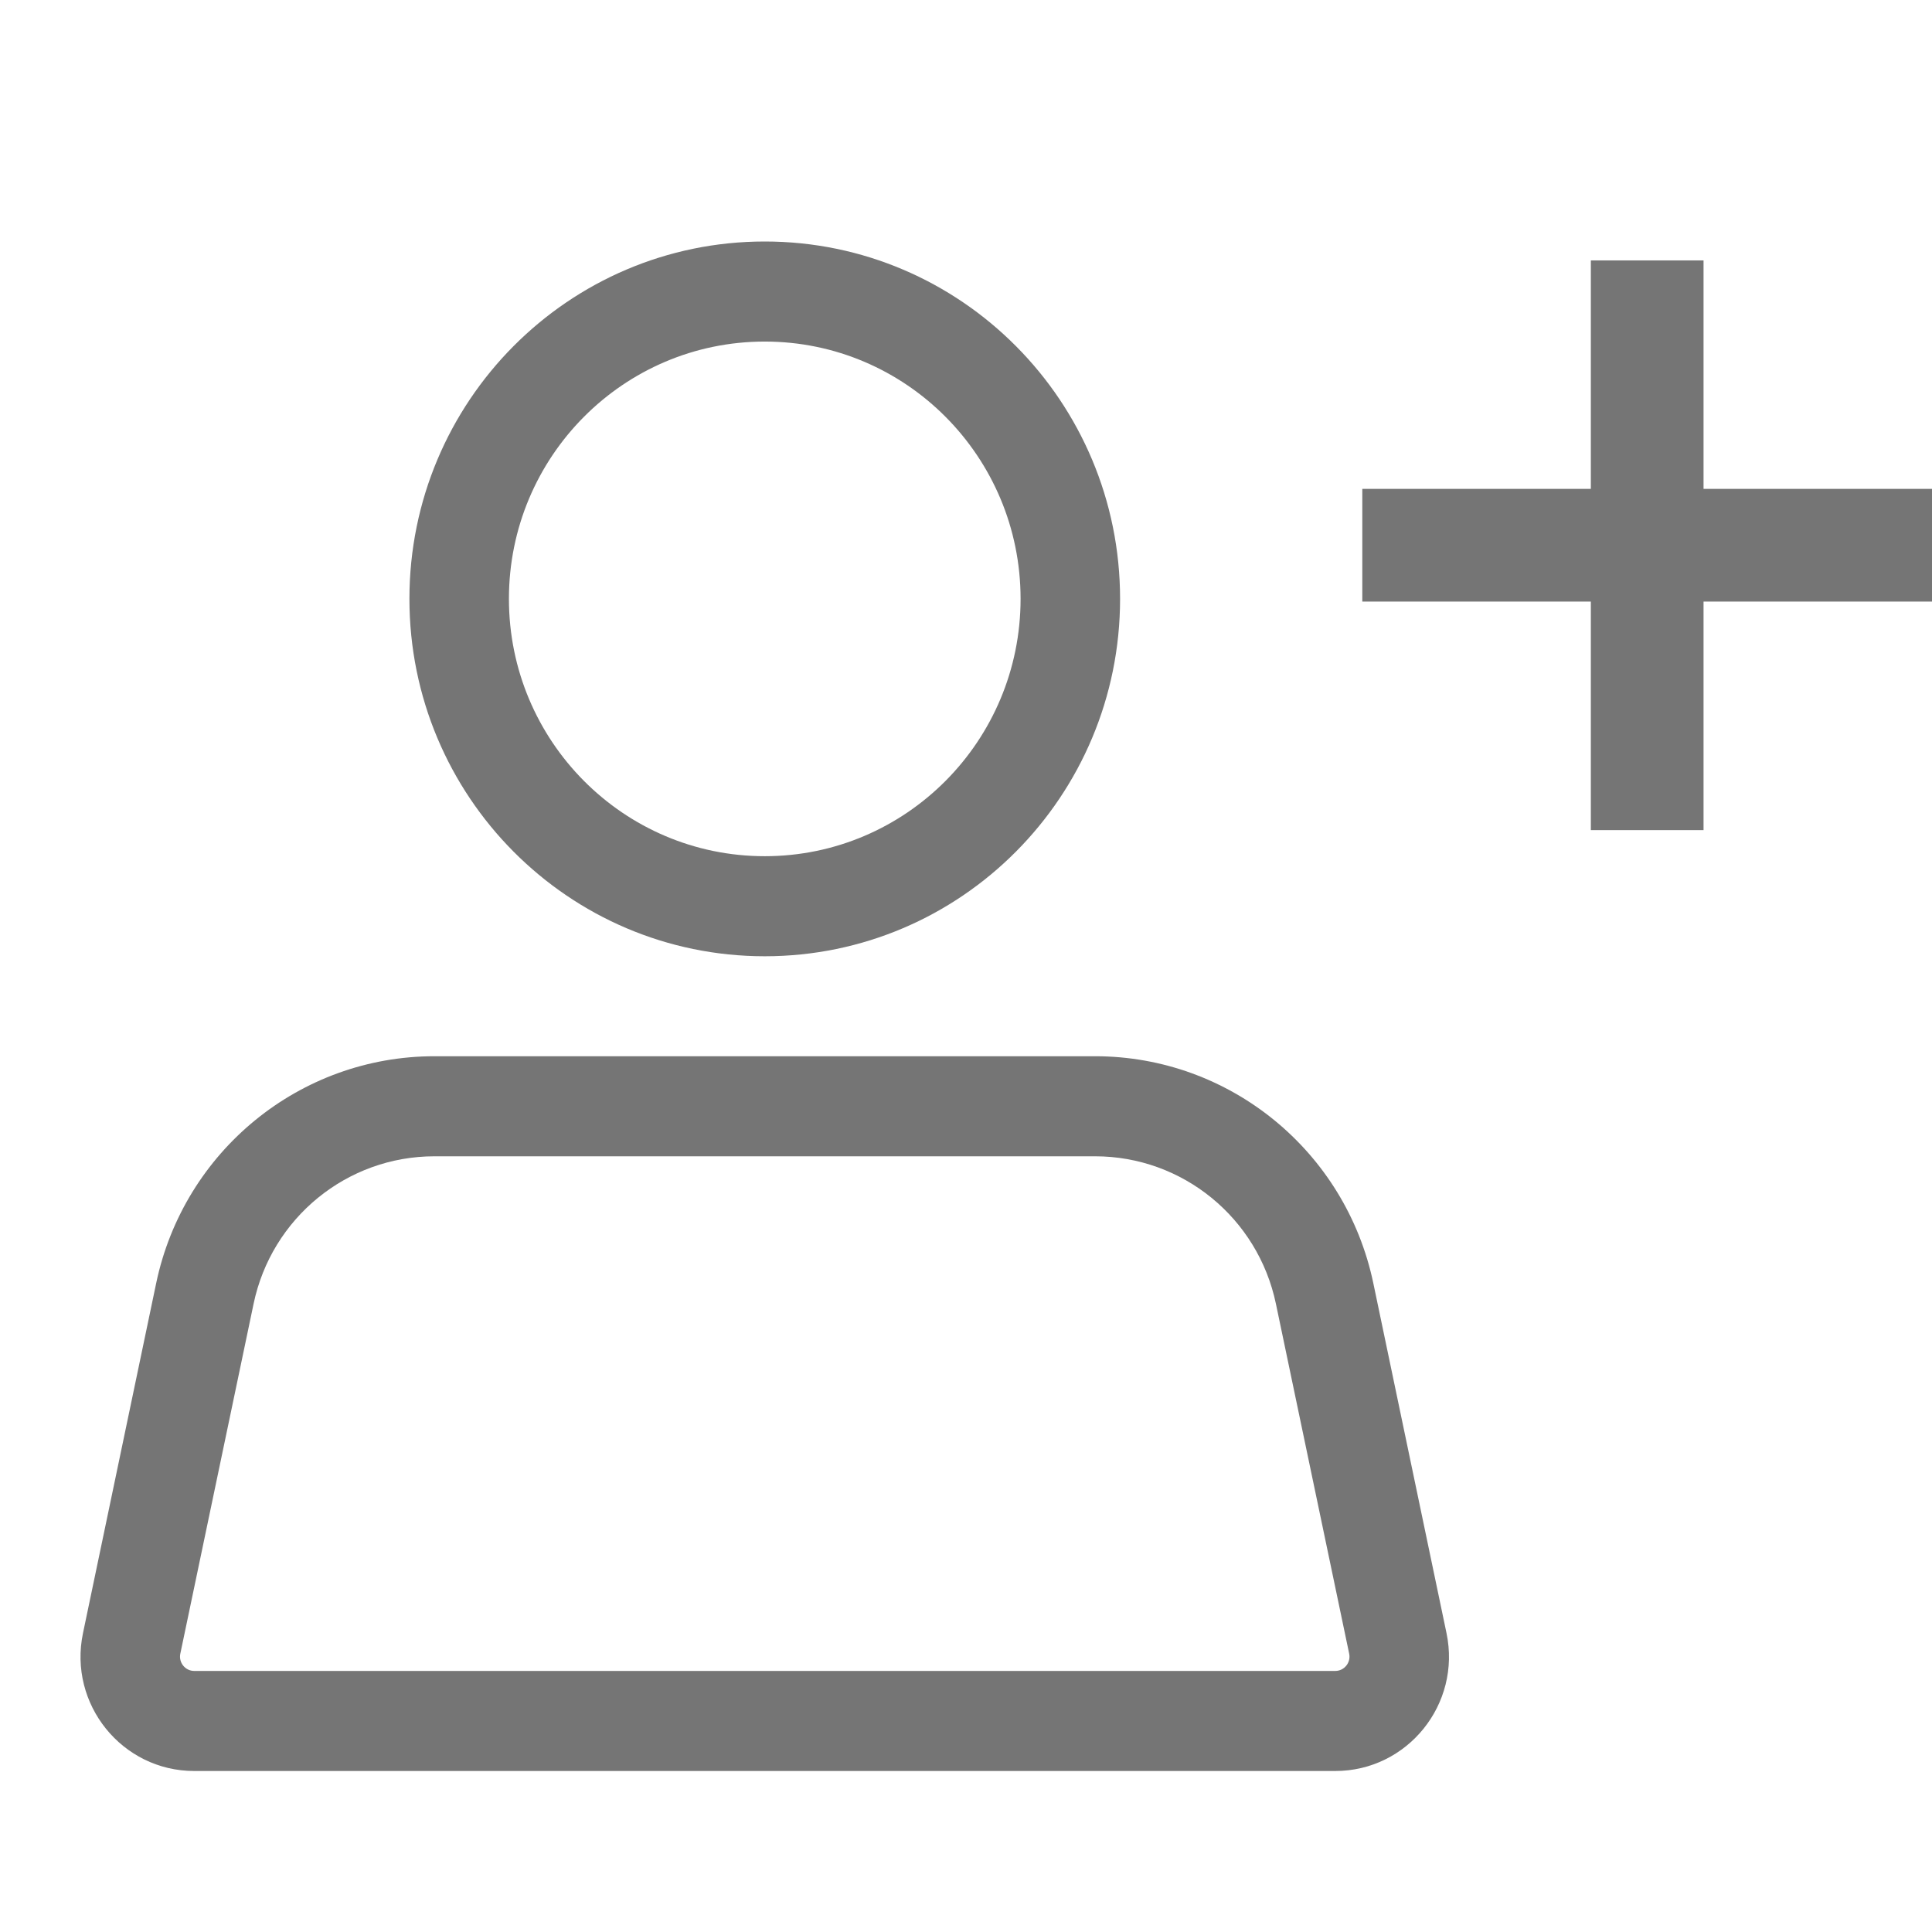 <svg width="24" height="24" viewBox="0 0 24 24" fill="none" xmlns="http://www.w3.org/2000/svg">
<path fill-rule="evenodd" clip-rule="evenodd" d="M13.914 7.439C13.914 9.891 11.938 11.879 9.5 11.879C7.062 11.879 5.086 9.891 5.086 7.439C5.086 4.988 7.062 3 9.5 3C11.938 3 13.914 4.988 13.914 7.439ZM12.678 7.439C12.678 9.204 11.255 10.636 9.5 10.636C7.745 10.636 6.322 9.204 6.322 7.439C6.322 5.674 7.745 4.243 9.5 4.243C11.255 4.243 12.678 5.674 12.678 7.439Z" fill="#757575"/>
<path fill-rule="evenodd" clip-rule="evenodd" d="M1.94 15.941C2.284 14.298 3.726 13.121 5.396 13.121H13.604C15.274 13.121 16.716 14.298 17.06 15.941L17.969 20.287C18.154 21.17 17.484 22 16.587 22H2.413C1.516 22 0.846 21.17 1.031 20.287L1.94 15.941ZM5.396 14.364H13.604C14.69 14.364 15.627 15.129 15.85 16.197L16.76 20.543C16.783 20.653 16.699 20.757 16.587 20.757H2.413C2.301 20.757 2.217 20.653 2.24 20.543L3.15 16.197C3.373 15.129 4.31 14.364 5.396 14.364Z" fill="#757575"/>
<path fill-rule="evenodd" clip-rule="evenodd" d="M19.762 7.473V10.312H21.162V7.473H24V6.073H21.162V3.235H19.762V6.073H16.923L16.923 7.473H19.762Z" fill="#757575"/>
</svg>
